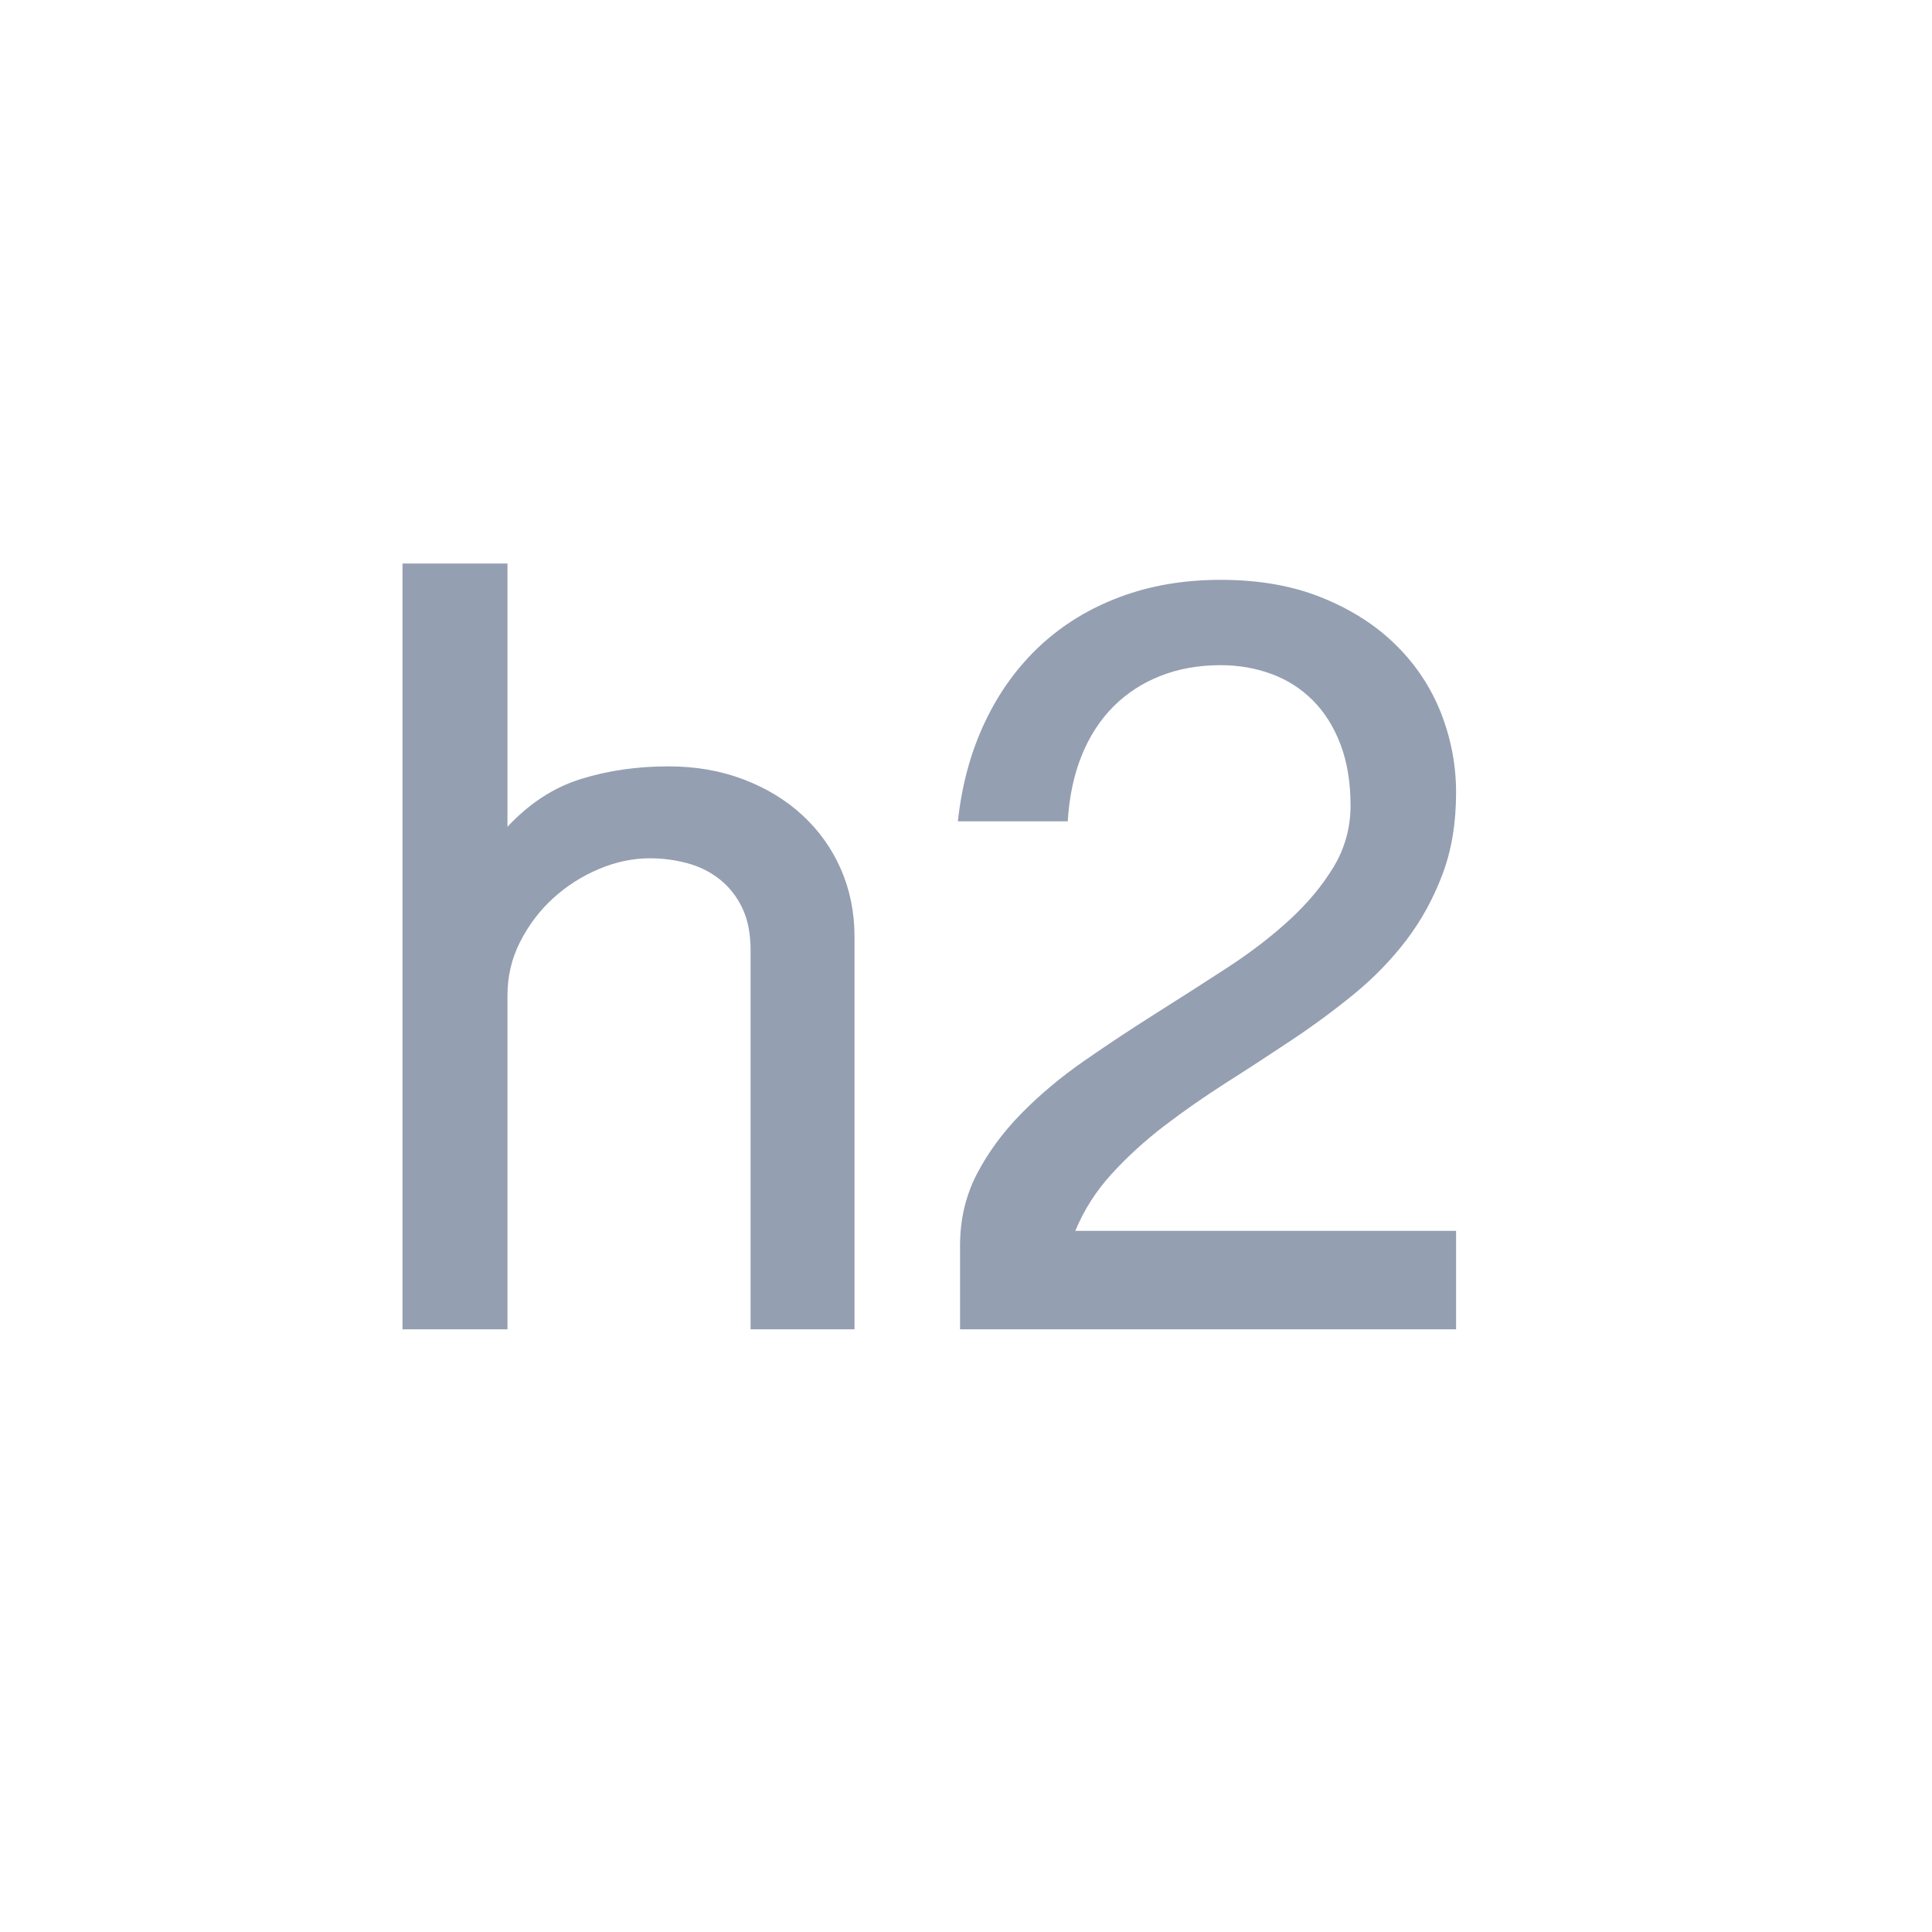<?xml version="1.0" encoding="UTF-8" standalone="no"?>
<svg width="24px" height="24px" viewBox="0 0 24 24" version="1.1" xmlns="http://www.w3.org/2000/svg" xmlns:xlink="http://www.w3.org/1999/xlink" xmlns:sketch="http://www.bohemiancoding.com/sketch/ns">
    <!-- Generator: Sketch 3.5.2 (25235) - http://www.bohemiancoding.com/sketch -->
    <title>Group Copy 15</title>
    <desc>Created with Sketch.</desc>
    <defs></defs>
    <g id="markdown" stroke="none" stroke-width="1" fill="none" fill-rule="evenodd" sketch:type="MSPage">
        <g id="markdown－icon-copy" sketch:type="MSArtboardGroup" transform="translate(-384, -270)">
            <g id="Group-2" sketch:type="MSLayerGroup" transform="translate(238, 271)" fill="#959FB2">
                <path d="M152.304,6 L152.304,9.27 C152.579,8.977 152.884,8.779 153.22,8.676 C153.555,8.572 153.917,8.52 154.304,8.52 C154.642,8.52 154.953,8.574 155.236,8.682 C155.52,8.79 155.765,8.939 155.969,9.128 C156.174,9.317 156.333,9.54 156.446,9.797 C156.558,10.054 156.615,10.333 156.615,10.635 L156.615,15.513 L155.324,15.513 L155.324,10.804 C155.324,10.597 155.289,10.421 155.22,10.277 C155.15,10.133 155.056,10.015 154.939,9.922 C154.822,9.83 154.688,9.763 154.537,9.723 C154.386,9.682 154.232,9.662 154.074,9.662 C153.863,9.662 153.652,9.706 153.443,9.794 C153.233,9.882 153.044,10.002 152.875,10.155 C152.706,10.308 152.569,10.489 152.463,10.696 C152.357,10.903 152.304,11.126 152.304,11.365 L152.304,15.513 L151,15.513 L151,6 L152.304,6 Z M157.899,9.203 C157.948,8.748 158.061,8.336 158.237,7.966 C158.412,7.597 158.641,7.282 158.922,7.02 C159.204,6.759 159.534,6.557 159.912,6.416 C160.291,6.274 160.707,6.203 161.162,6.203 C161.64,6.203 162.061,6.277 162.426,6.426 C162.791,6.574 163.097,6.771 163.345,7.017 C163.592,7.262 163.778,7.544 163.902,7.861 C164.026,8.179 164.088,8.507 164.088,8.845 C164.088,9.223 164.032,9.562 163.919,9.861 C163.806,10.161 163.657,10.433 163.47,10.679 C163.283,10.924 163.066,11.147 162.821,11.348 C162.576,11.548 162.318,11.739 162.047,11.919 C161.777,12.099 161.506,12.276 161.233,12.449 C160.961,12.623 160.704,12.802 160.463,12.986 C160.222,13.171 160.005,13.369 159.811,13.581 C159.617,13.793 159.466,14.029 159.358,14.29 L164.088,14.29 L164.088,15.513 L157.926,15.513 L157.926,14.473 C157.926,14.148 157.996,13.852 158.135,13.584 C158.275,13.316 158.458,13.066 158.686,12.834 C158.913,12.602 159.172,12.385 159.463,12.182 C159.753,11.98 160.051,11.783 160.355,11.591 C160.659,11.4 160.956,11.209 161.247,11.02 C161.537,10.831 161.795,10.633 162.02,10.426 C162.246,10.218 162.428,9.999 162.568,9.767 C162.707,9.535 162.777,9.281 162.777,9.007 C162.777,8.718 162.735,8.465 162.652,8.247 C162.569,8.028 162.454,7.846 162.307,7.699 C162.161,7.553 161.99,7.444 161.794,7.372 C161.598,7.3 161.387,7.263 161.162,7.263 C160.892,7.263 160.644,7.307 160.419,7.395 C160.194,7.483 159.998,7.61 159.831,7.777 C159.665,7.944 159.533,8.147 159.436,8.388 C159.339,8.629 159.282,8.901 159.264,9.203 L157.899,9.203 Z" id="h2-copy-2" sketch:type="MSShapeGroup"></path>
            </g>
            <g id="Group" sketch:type="MSLayerGroup" transform="translate(230, 270)">
                <g id="Group-10"></g>
            </g>
        </g>
    </g>
</svg>